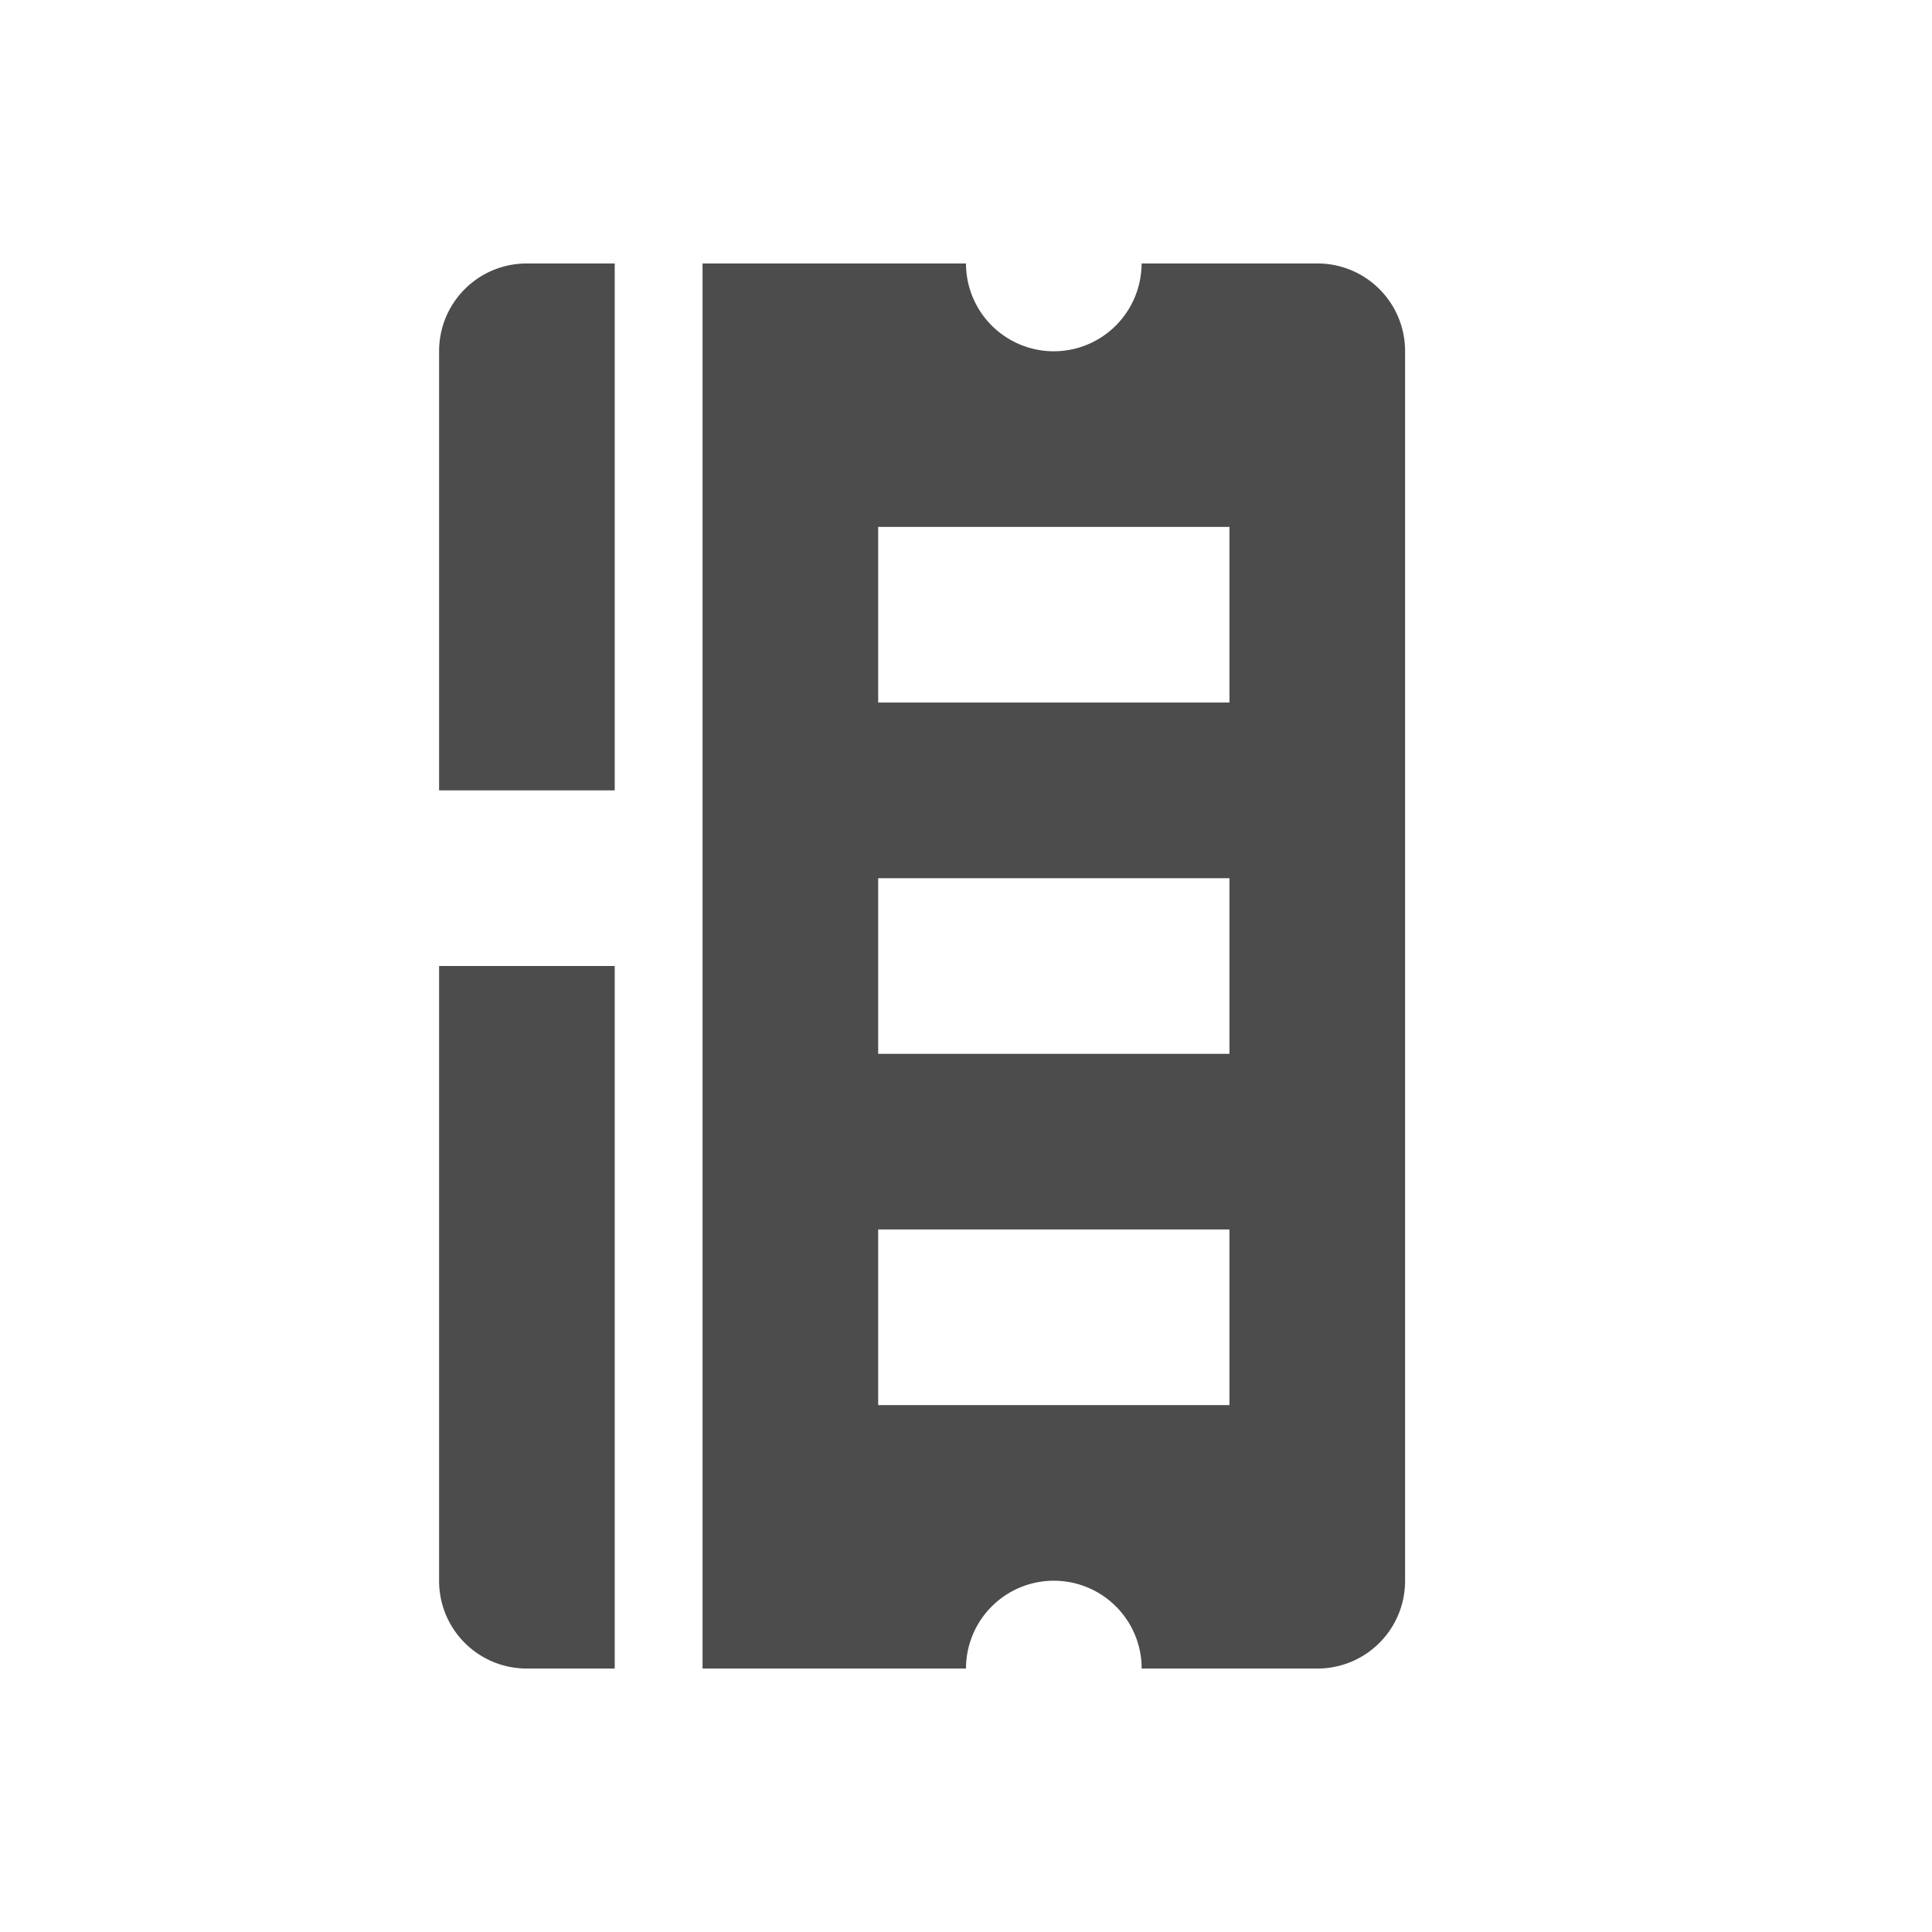 <?xml version="1.0" encoding="UTF-8" standalone="no"?>
<svg
   xmlns:dc="http://purl.org/dc/elements/1.1/"
   xmlns:cc="http://creativecommons.org/ns#"
   xmlns:rdf="http://www.w3.org/1999/02/22-rdf-syntax-ns#"
   xmlns:svg="http://www.w3.org/2000/svg"
   xmlns="http://www.w3.org/2000/svg"
   xmlns:sodipodi="http://sodipodi.sourceforge.net/DTD/sodipodi-0.dtd"
   xmlns:inkscape="http://www.inkscape.org/namespaces/inkscape"
   height="22"
   width="22"
   version="1.1"
   viewBox="0 0 22 22"
   id="svg2"
   inkscape:version="0.91 r13725"
   sodipodi:docname="indicator-sensors-memory.svg">
  <defs
     id="defs10" />
  <sodipodi:namedview
     pagecolor="#ffffff"
     bordercolor="#666666"
     borderopacity="1"
     objecttolerance="10"
     gridtolerance="10"
     guidetolerance="10"
     inkscape:pageopacity="0"
     inkscape:pageshadow="2"
     inkscape:window-width="1535"
     inkscape:window-height="876"
     id="namedview8"
     showgrid="false"
     inkscape:zoom="10.727273"
     inkscape:cx="-4.1483051"
     inkscape:cy="11"
     inkscape:window-x="65"
     inkscape:window-y="24"
     inkscape:window-maximized="1"
     inkscape:current-layer="svg2" />
  <path
     style="fill:#4c4c4c;fill-opacity:1"
     inkscape:connector-curvature="0"
     id="path6"
     d="M 6,3 C 5.446,3 5,3.446 5,4 L 5,5 5,6 5,7 5,8 5,9 7,9 7,7 7,6 7,5 7,3 6,3 Z m 2,0 0,1 0,8 0,1 0,4 0,1 0,1 2,0 1,0 a 1,1 0 0 1 1,-1 1,1 0 0 1 0.998,0.93 1.5,1.5 0 0 1 0.002,0.07 l 1,0 0.5,0 0.5,0 c 0.554,0 1,-0.446 1,-1 l 0,-0.5 0,-0.5 0,-12 0,-0.5 0,-0.5 c 0,-0.554 -0.446,-1 -1,-1 l -0.5,0 -0.5,0 -1,0 a 1,1 0 0 1 -0.006,0.1 1,1 0 0 1 -0.994,0.9 1,1 0 0 1 -1,-1 l -1,0 -1,0 -1,0 z m 2,3 4,0 0,2 -4,0 0,-2 z m 0,4 4,0 0,2 -4,0 0,-2 z m -5,1 0,1 0,1 0,1 0,1 0,1 0,1 0,1 c 0,0.554 0.446,1 1,1 l 1,0 0,-2 0,-1 0,-1 0,-1 0,-2 0,-1 -2,0 z m 5,3 4,0 0,2 -4,0 0,-2 z" />
</svg>
